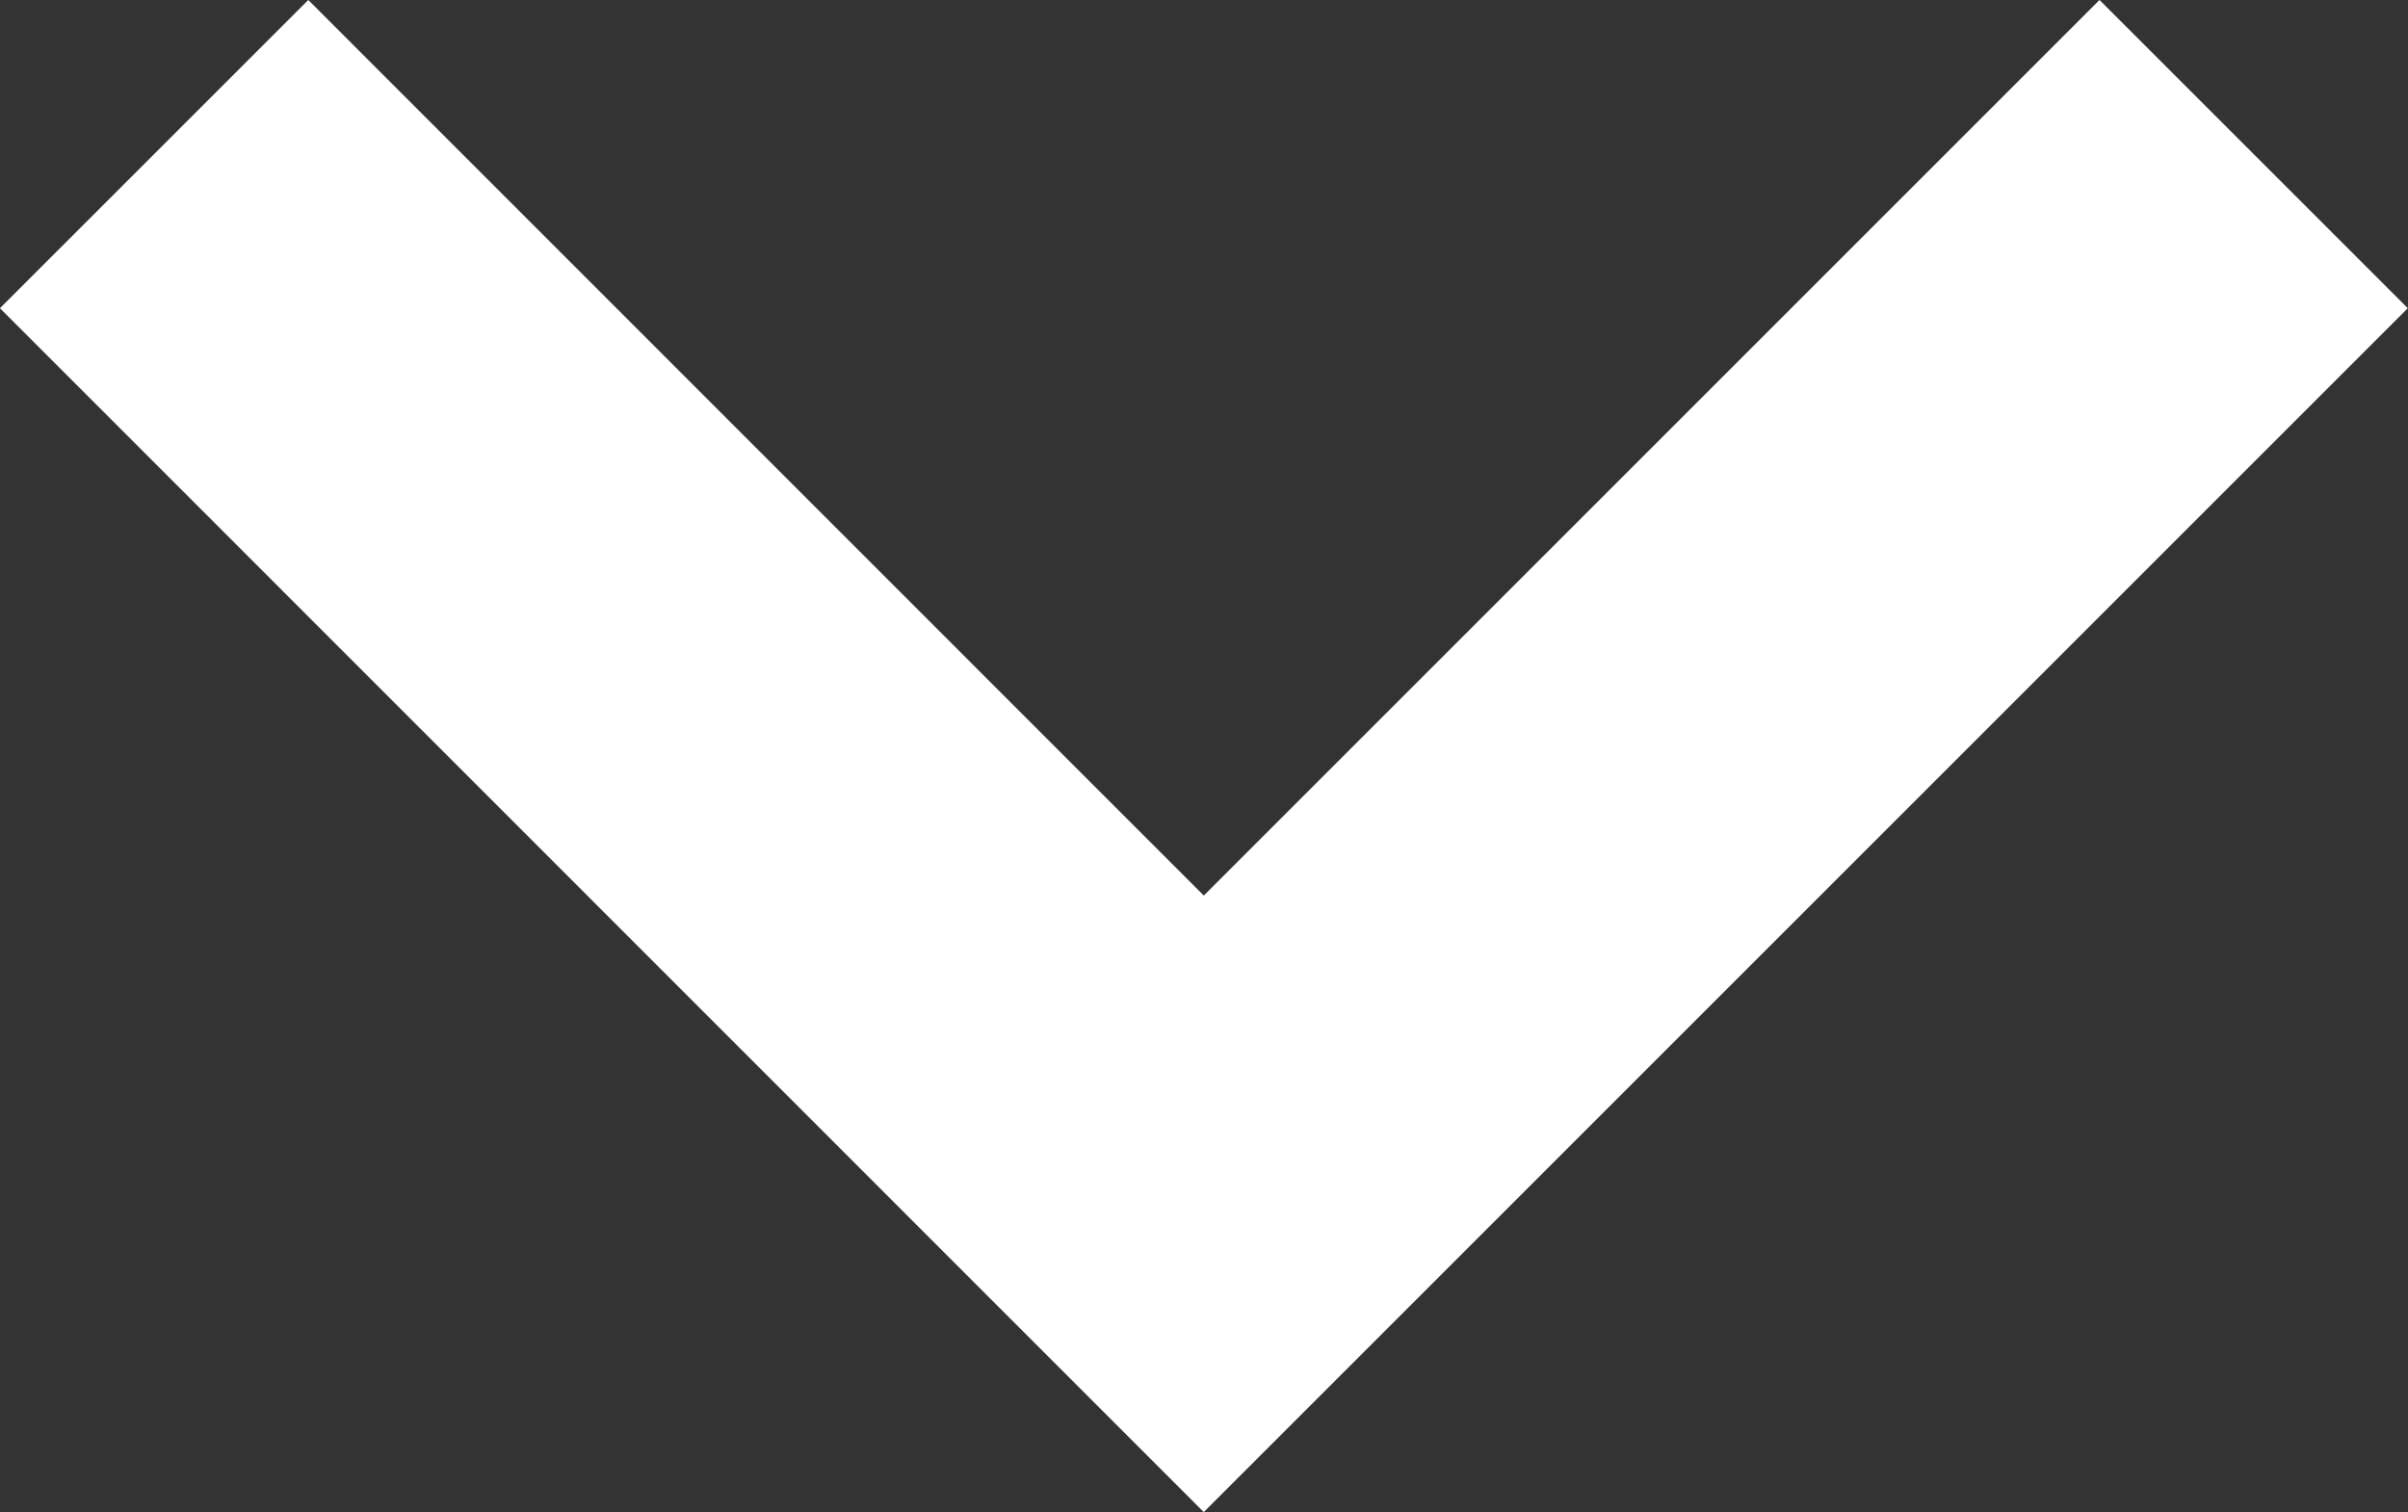 <svg xmlns="http://www.w3.org/2000/svg" width="11.046" height="6.937" viewBox="0 0 11.046 6.937">
  <rect x="0" y="0" width="11.046" height="6.937" fill="#333333" stroke="none"/>
  <path id="Path_73" data-name="Path 73" d="M0,0,4.816,4.816,0,9.631" transform="translate(10.338 0.707) rotate(90)" fill="none" stroke="#fff" stroke-width="2"/>
</svg>
